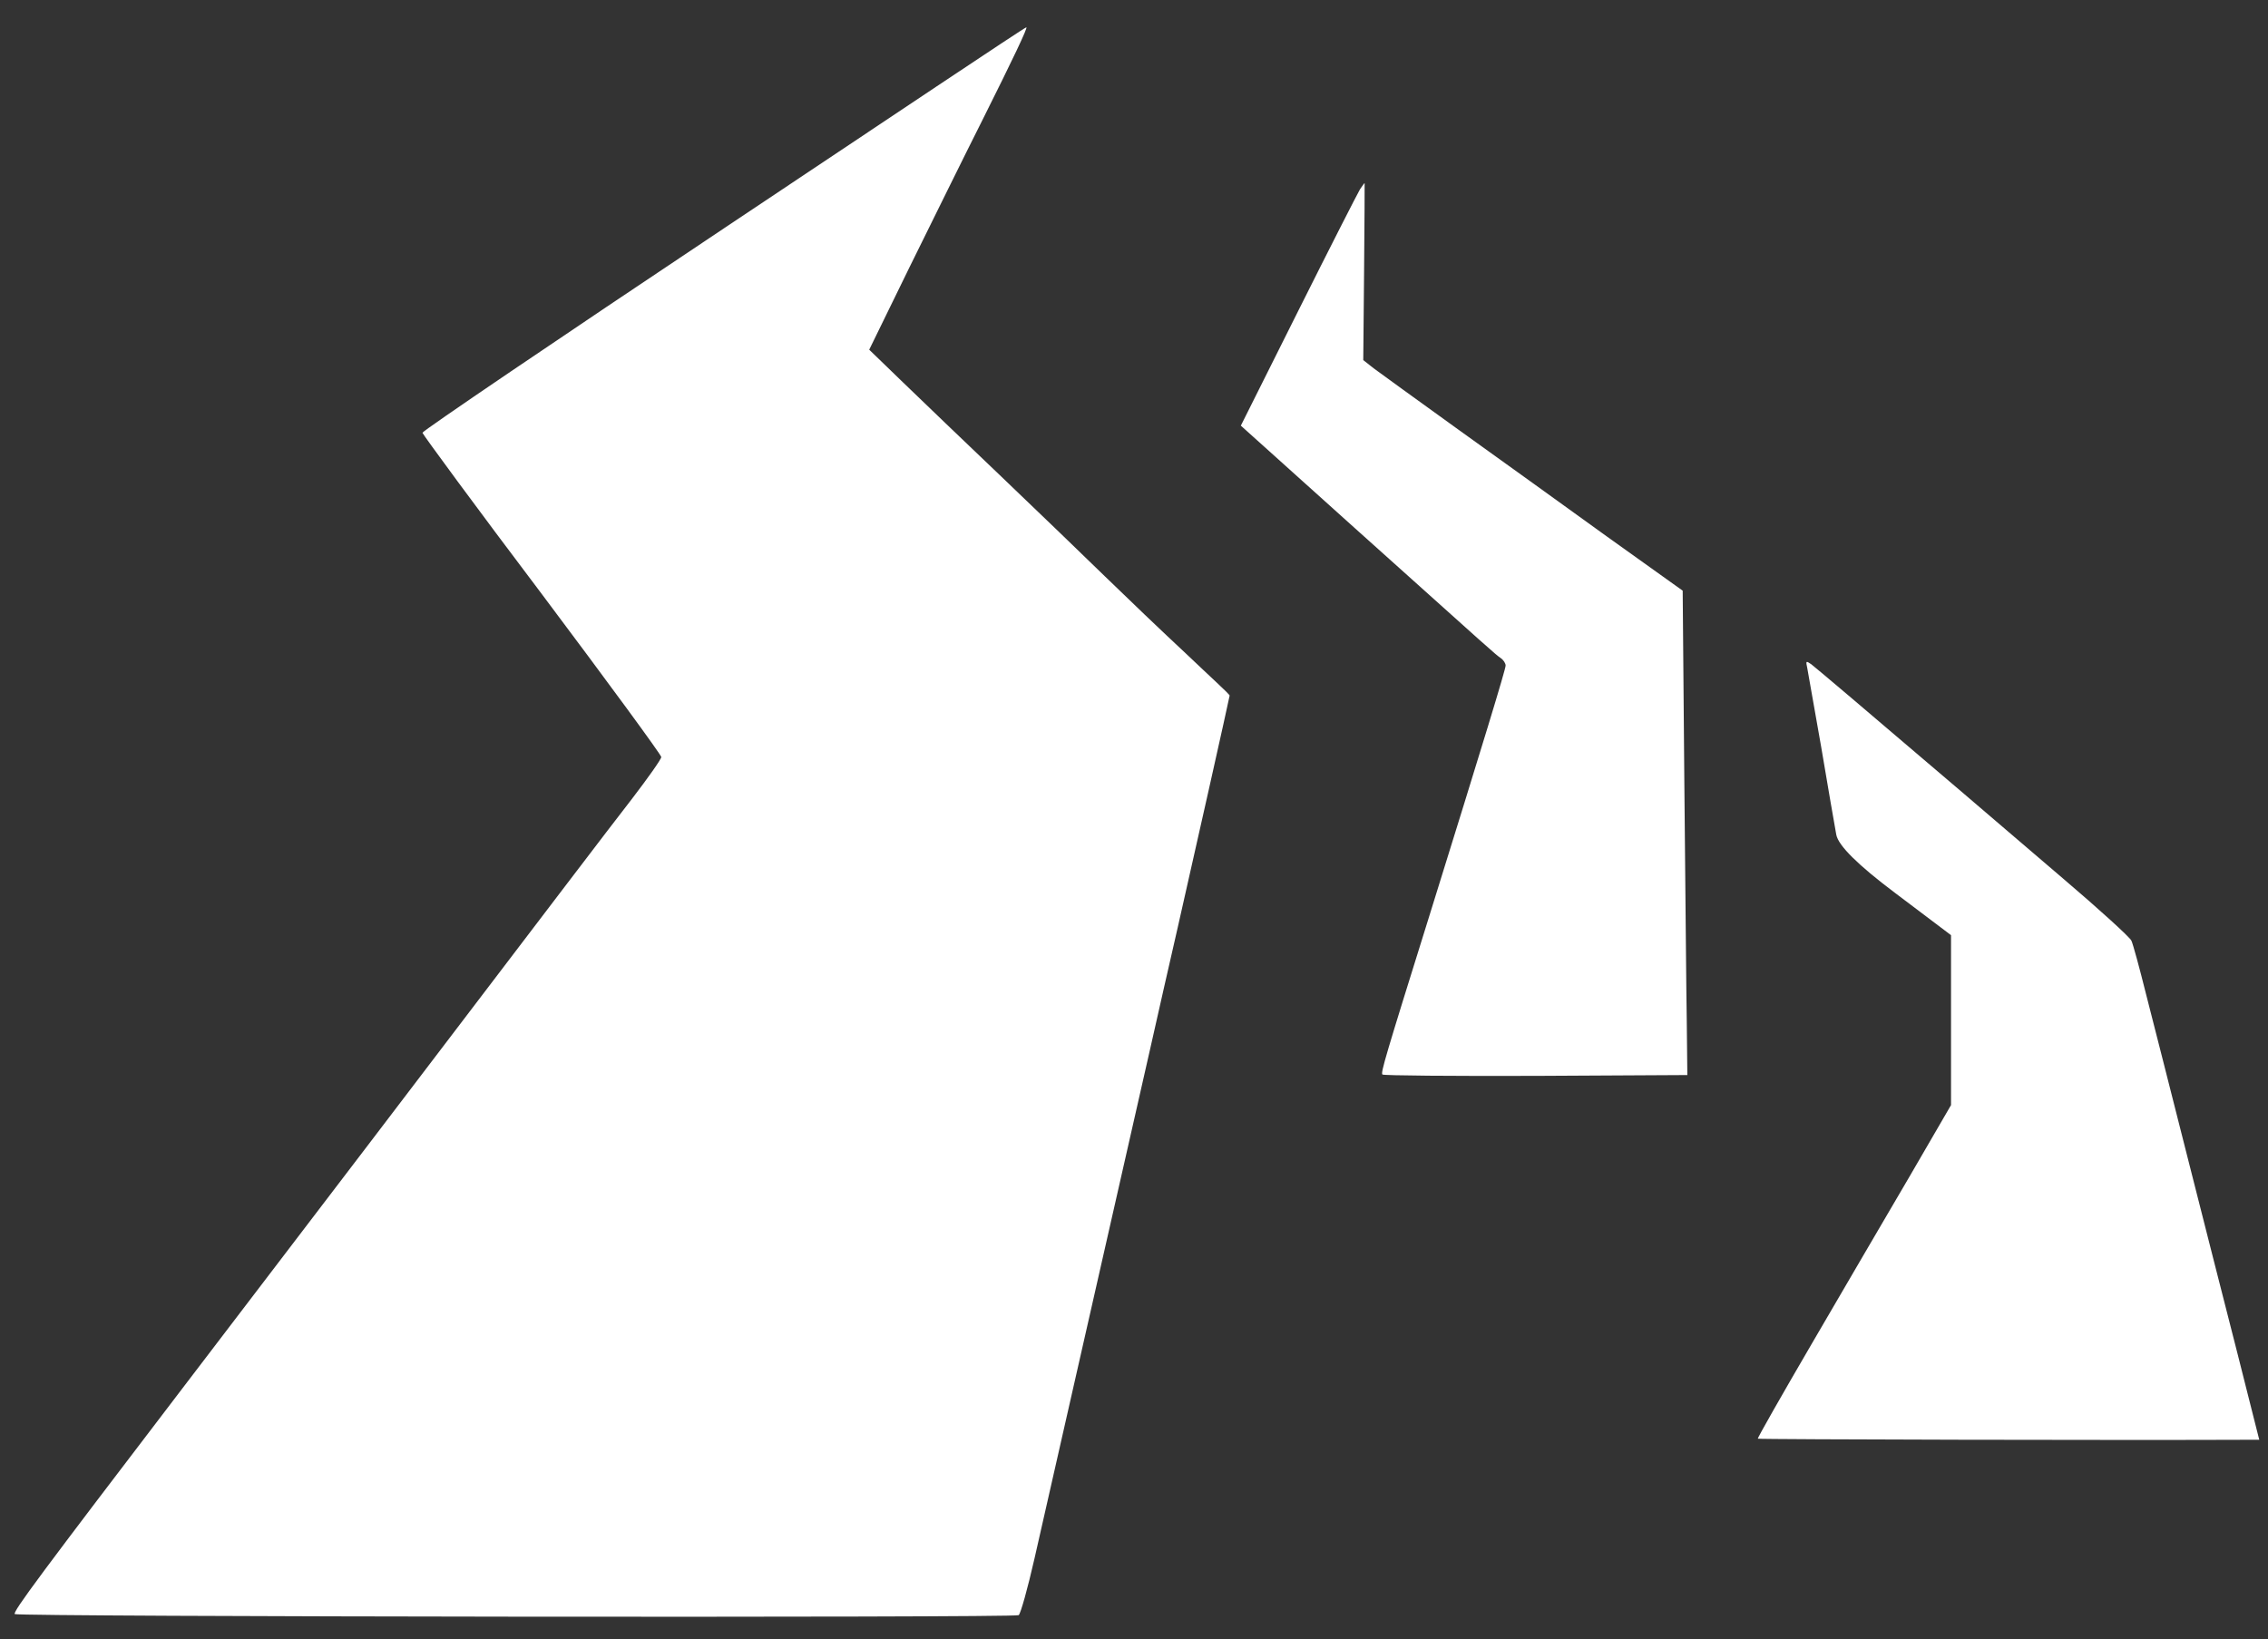 <?xml version="1.0" encoding="UTF-8"?>
<svg id="_Слой_1" data-name="Слой 1" xmlns="http://www.w3.org/2000/svg" version="1.1" viewBox="0 0 830 600">
  <rect x="0" y="0" width="830" height="600" fill="#333333" stroke="none"/>
  <defs>
    <style>
      .cls-1 {
        fill: #fff;
        stroke-width: 0px;
      }
    </style>
  </defs>
  <path class="cls-1" d="M264.9,83.6c-60.7,40.5-110.4,74.2-110.3,74.8s19.7,27.3,43.8,59.2c24,32,43.6,58.7,43.6,59.5s-4.9,7.7-10.8,15.4c-10.3,13.3-23.8,31.1-96.8,127-17.6,23.1-48,62.9-67.5,88.5-52.2,68.4-62.3,82-61.5,82.8,1.1,1,365.8,1.4,367.4.4.7-.5,3.3-9.8,5.8-20.8,7.9-34.7,24.6-108.3,42.3-186.4,2.8-12.4,7.3-32.4,10.1-44.5,5-21.9,19-84.4,19-84.9s-7.1-6.9-15.7-15.1c-8.7-8.1-22.1-20.9-29.8-28.4s-24.8-24-38-36.6-29.5-28.2-36.2-34.7l-12.2-11.8,14.8-30.3c8.2-16.6,20.1-40.8,26.6-53.7,11.6-23.2,16.7-34,16.1-34s-50,33.1-110.7,73.6ZM497.7,69.3c-.8,1.3-11,21.3-22.6,44.5l-21,42,41.7,37.5c51.9,46.6,51.1,45.9,53.3,47.5,1.1.7,1.9,2,1.9,2.8,0,1.4-8.2,28.3-28,91.9-16.2,51.9-17.7,57-17.1,57.8.4.4,25.7.6,56.2.5l55.4-.3-.2-19c-.2-10.5-.5-50.3-.9-88.6l-.6-69.7-27.7-19.8c-15.2-11-39.7-28.6-54.6-39.3-14.8-10.7-28.7-20.7-30.8-22.3l-3.8-3,.3-32.4c.2-17.8.2-32.4.2-32.4-.1,0-.9,1.1-1.7,2.3ZM661.4,244.6c.3,1.6,2.6,14.6,5.1,28.9,2.4,14.3,4.9,28.7,5.5,32q1.1,6,21.6,21.4l20.4,15.4v62.2l-15.1,26c-8.4,14.3-24.4,41.7-35.6,60.9s-20.2,35-20,35.2c.2.3,136.9.6,179.4.4h4.1l-7.9-31.3c-4.4-17.1-12.7-49.9-18.5-72.7s-12.5-49.4-15-59c-2.4-9.6-4.8-18.5-5.4-19.7-.5-1.2-11.8-11.5-25.2-22.9s-30.1-25.8-37.3-31.9c-36.9-31.5-53-45.1-54.7-46.4-1.9-1.3-2-1.2-1.4,1.5Z"/>
</svg>